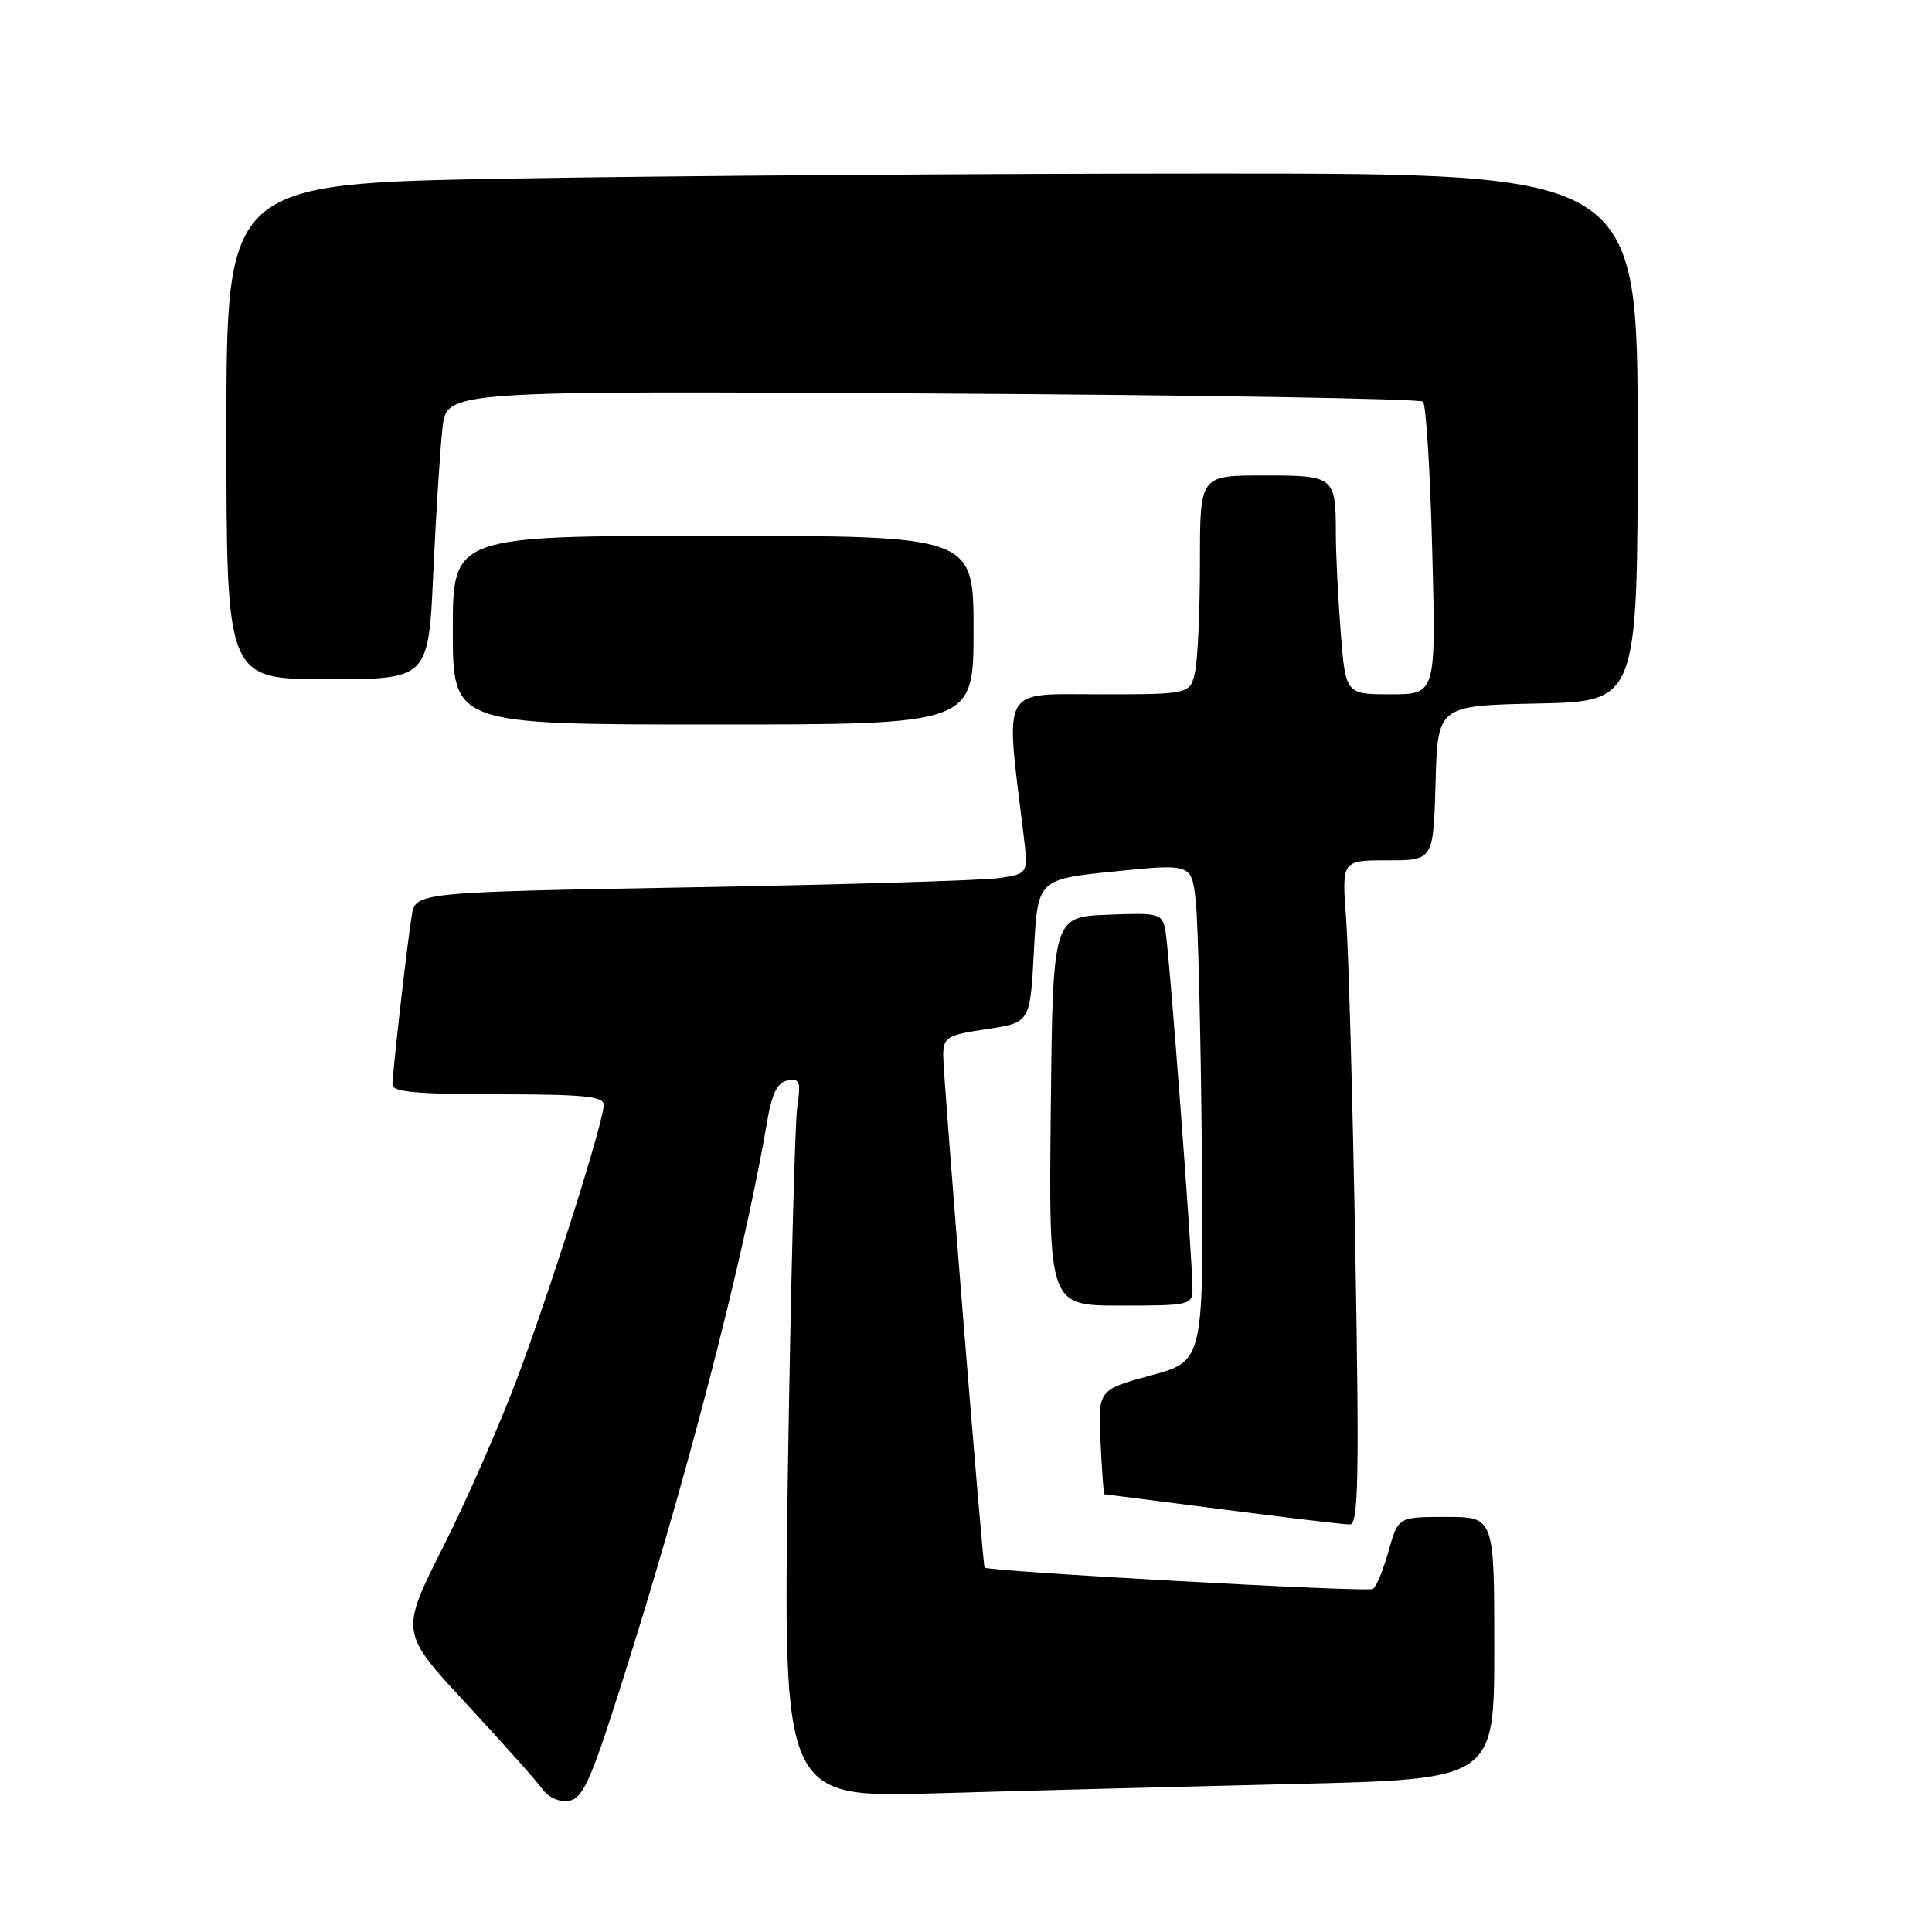 <?xml version="1.0" encoding="UTF-8" standalone="no"?>
<!DOCTYPE svg PUBLIC "-//W3C//DTD SVG 1.1//EN" "http://www.w3.org/Graphics/SVG/1.1/DTD/svg11.dtd" >
<svg xmlns="http://www.w3.org/2000/svg" xmlns:xlink="http://www.w3.org/1999/xlink" version="1.1" viewBox="0 0 256 256">
 <g >
 <path fill="currentColor"
d=" M 81.79 224.90 C 90.75 196.91 98.49 167.18 101.67 148.51 C 102.29 144.86 103.01 143.43 104.36 143.17 C 105.97 142.86 106.14 143.30 105.64 146.66 C 105.33 148.77 104.78 170.24 104.41 194.36 C 103.75 238.23 103.75 238.23 124.12 237.62 C 135.33 237.29 156.54 236.74 171.25 236.39 C 198.00 235.77 198.00 235.77 198.00 218.39 C 198.00 201.00 198.00 201.00 191.63 201.00 C 185.26 201.00 185.26 201.00 183.99 205.53 C 183.30 208.01 182.36 210.28 181.91 210.55 C 181.18 211.01 130.78 208.22 130.46 207.71 C 130.20 207.29 124.97 142.45 124.98 139.86 C 125.00 137.42 125.43 137.16 130.75 136.36 C 136.50 135.50 136.50 135.50 137.00 126.00 C 137.50 116.50 137.50 116.50 147.71 115.47 C 157.91 114.44 157.91 114.44 158.45 119.47 C 158.75 122.24 159.11 137.07 159.25 152.42 C 159.50 180.35 159.50 180.35 152.50 182.25 C 145.50 184.16 145.50 184.16 145.83 191.08 C 146.01 194.89 146.24 198.00 146.33 198.00 C 146.42 198.00 153.47 198.90 162.00 200.00 C 170.53 201.10 178.11 202.00 178.86 202.00 C 180.00 202.00 180.12 196.00 179.59 165.75 C 179.24 145.81 178.69 126.01 178.37 121.75 C 177.79 114.00 177.79 114.00 183.86 114.00 C 189.93 114.00 189.93 114.00 190.22 103.75 C 190.50 93.50 190.50 93.50 203.75 93.22 C 217.00 92.94 217.00 92.94 217.00 57.97 C 217.00 23.00 217.00 23.00 161.16 23.00 C 130.45 23.00 88.38 23.30 67.66 23.66 C 30.00 24.32 30.00 24.32 30.00 57.16 C 30.00 90.00 30.00 90.00 43.39 90.00 C 56.78 90.00 56.78 90.00 57.42 75.75 C 57.78 67.91 58.33 59.31 58.64 56.64 C 59.22 51.78 59.22 51.78 123.53 52.14 C 158.90 52.34 188.16 52.83 188.56 53.23 C 188.96 53.62 189.51 62.51 189.78 72.97 C 190.28 92.00 190.28 92.00 184.29 92.00 C 178.30 92.00 178.30 92.00 177.65 83.75 C 177.30 79.21 177.01 73.40 177.01 70.83 C 177.00 63.10 176.87 63.00 167.39 63.00 C 159.00 63.00 159.00 63.00 159.00 74.37 C 159.00 80.63 158.72 87.16 158.38 88.87 C 157.75 92.00 157.75 92.00 145.73 92.00 C 132.45 92.00 133.19 90.63 135.63 110.64 C 136.25 115.78 136.25 115.78 132.38 116.35 C 130.24 116.66 111.97 117.21 91.77 117.57 C 55.05 118.23 55.05 118.23 54.55 121.37 C 53.91 125.34 52.01 142.09 52.00 143.75 C 52.00 144.69 55.47 145.00 66.00 145.00 C 77.19 145.00 80.00 145.27 80.00 146.37 C 80.00 148.55 73.42 169.44 68.77 182.00 C 66.43 188.32 61.92 198.62 58.76 204.89 C 53.01 216.28 53.01 216.28 61.75 225.71 C 66.56 230.90 71.11 236.00 71.86 237.05 C 72.65 238.16 74.10 238.82 75.35 238.63 C 77.15 238.35 78.18 236.17 81.79 224.90 Z  M 158.01 170.75 C 158.02 166.84 154.90 125.61 154.41 123.21 C 153.97 121.04 153.55 120.93 146.72 121.21 C 139.50 121.50 139.50 121.50 139.23 147.25 C 138.97 173.00 138.97 173.00 148.48 173.00 C 157.68 173.00 158.00 172.93 158.01 170.75 Z  M 129.00 83.50 C 129.00 71.00 129.00 71.00 94.50 71.00 C 60.00 71.00 60.00 71.00 60.00 83.50 C 60.00 96.00 60.00 96.00 94.50 96.00 C 129.00 96.00 129.00 96.00 129.00 83.50 Z "/>
</g>
</svg>